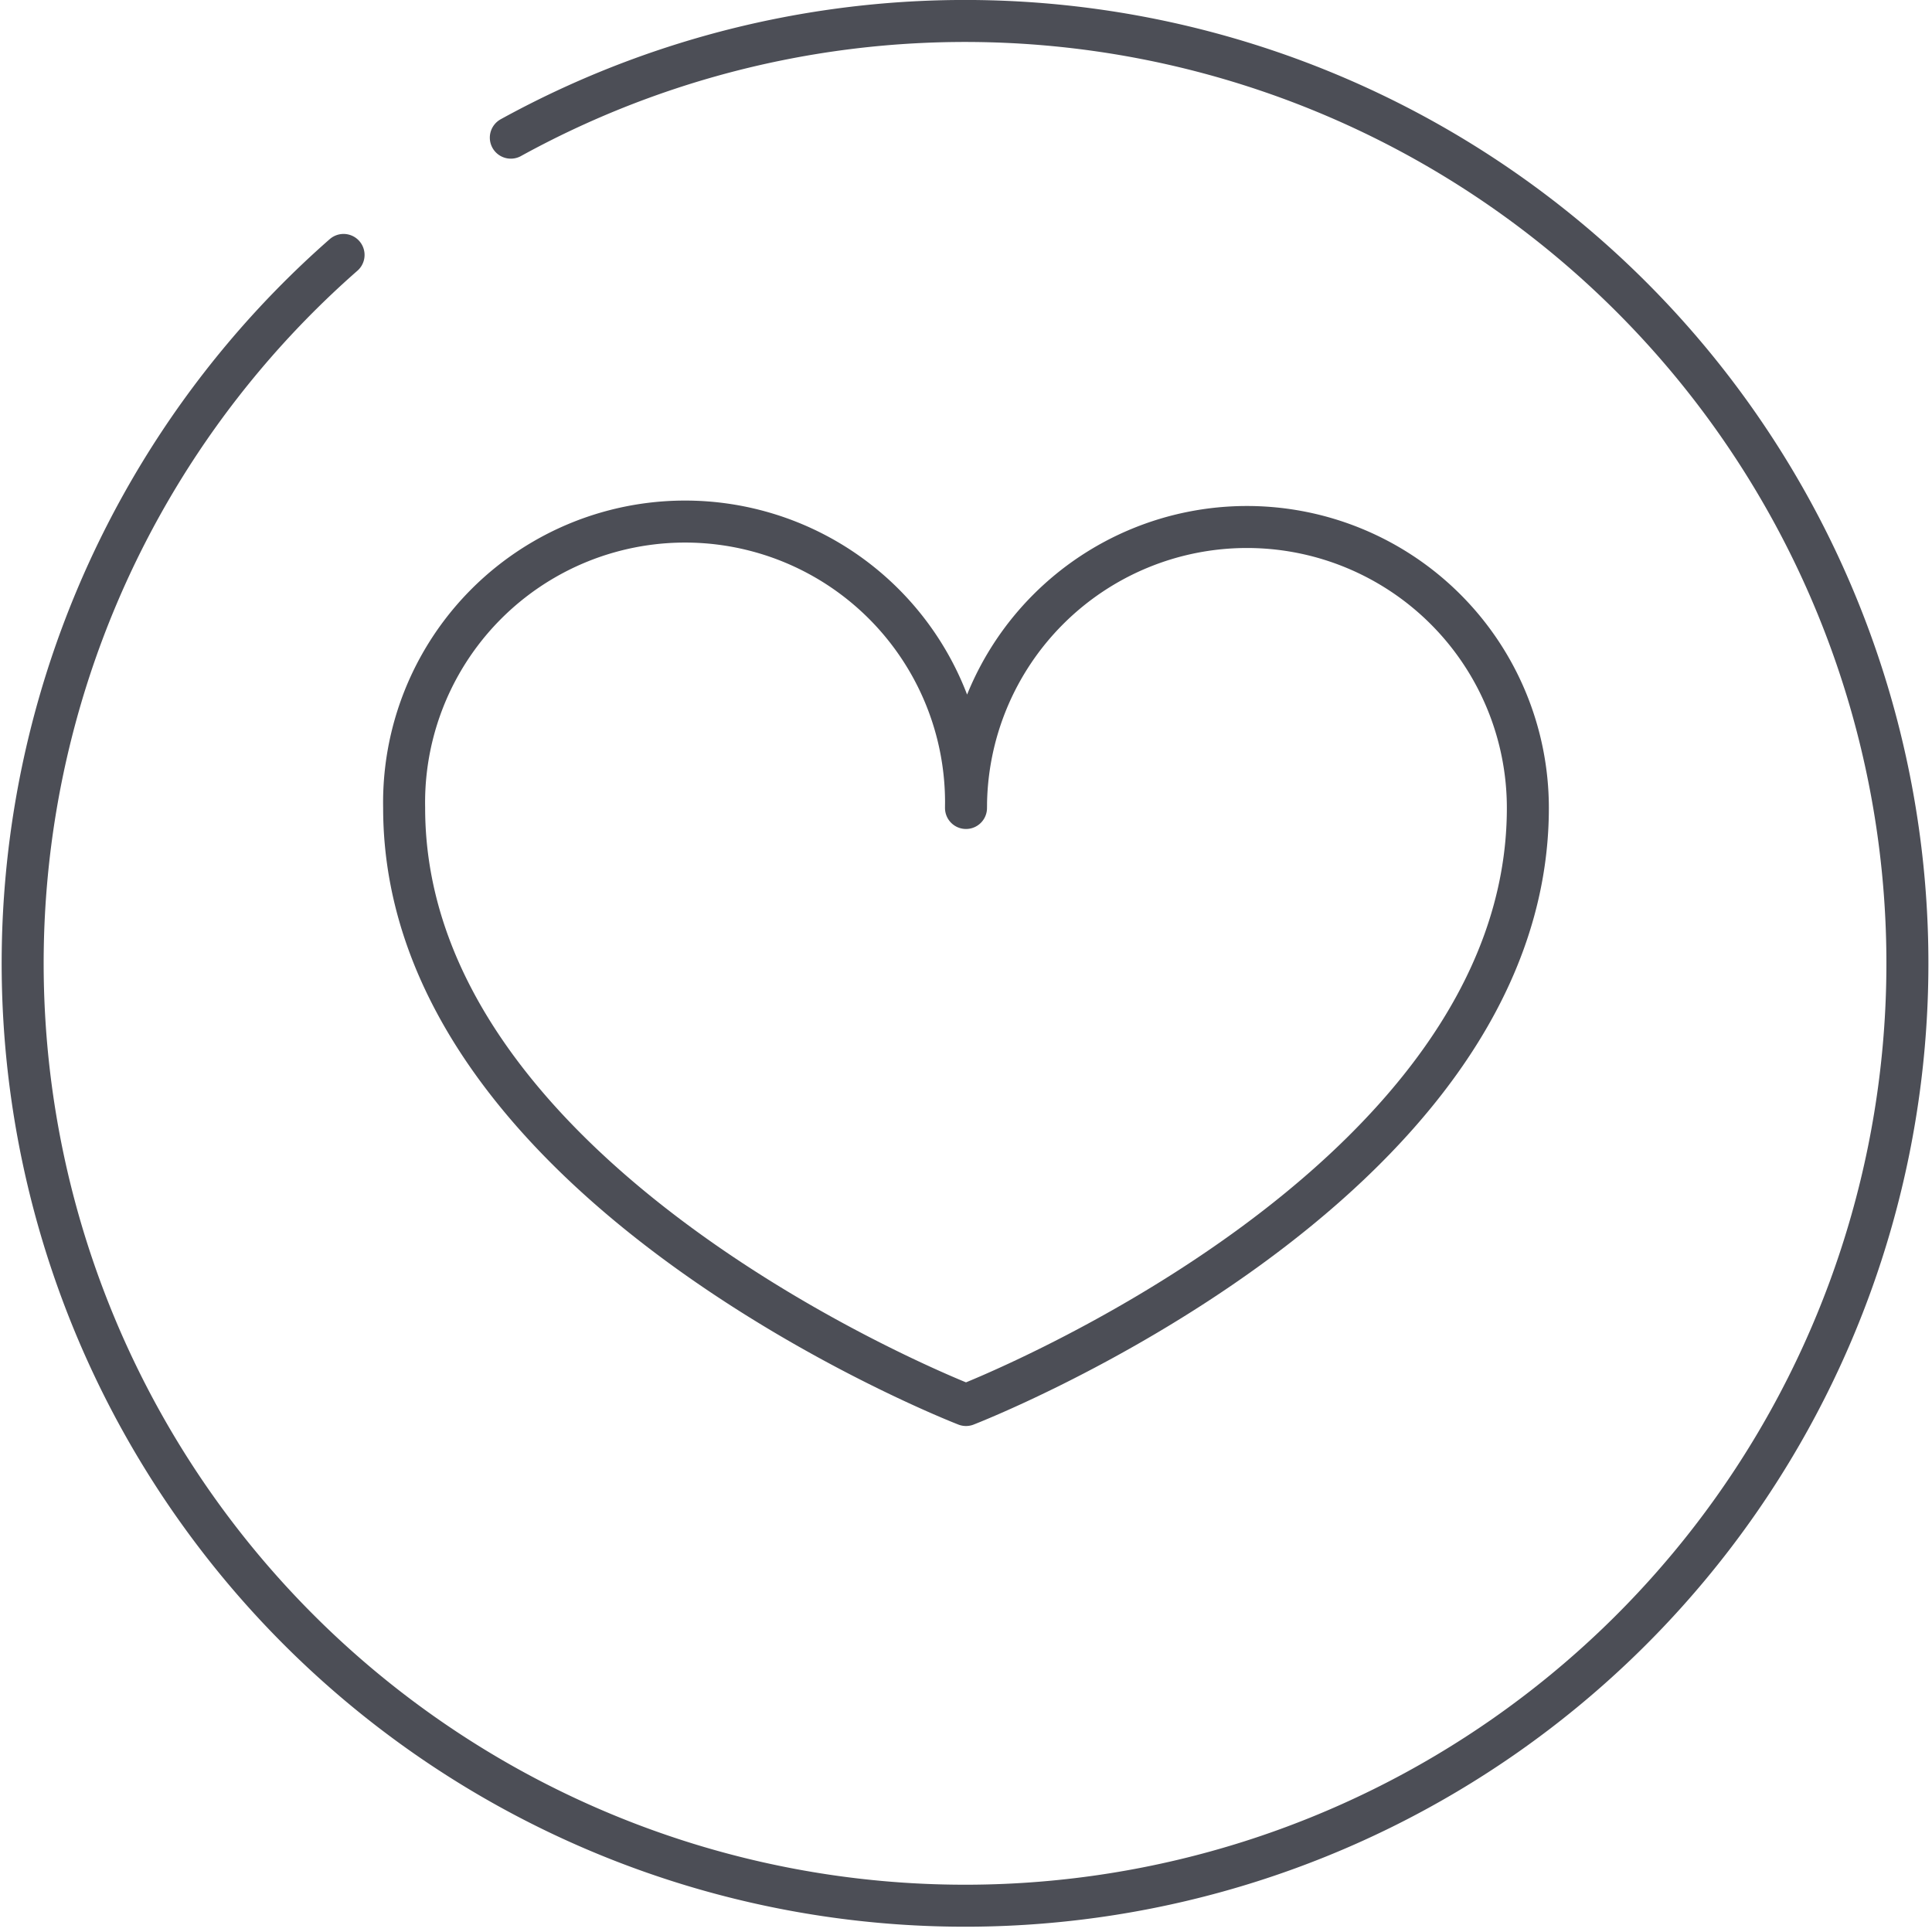 <svg id="Layer_1" data-name="Layer 1" xmlns="http://www.w3.org/2000/svg" viewBox="0 0 184 184"><defs><style>.cls-1{fill:none;stroke:#4c4e56;stroke-linecap:round;stroke-linejoin:round;stroke-width:4px;}</style></defs><title>Attribute3</title><path class="cls-1" d="M40.72,32.28A89.75,89.75,0,1,0,56.65,21.11" transform="translate(-8 -8)"/><path class="cls-1" d="M126.76,58.19A26.76,26.76,0,0,0,100,84.95a26.76,26.76,0,1,0-53.51,0c0,36.18,53.51,56.86,53.51,56.86s53.51-20.68,53.51-56.86A26.76,26.76,0,0,0,126.76,58.19Z" transform="translate(-8 -8)"/></svg>